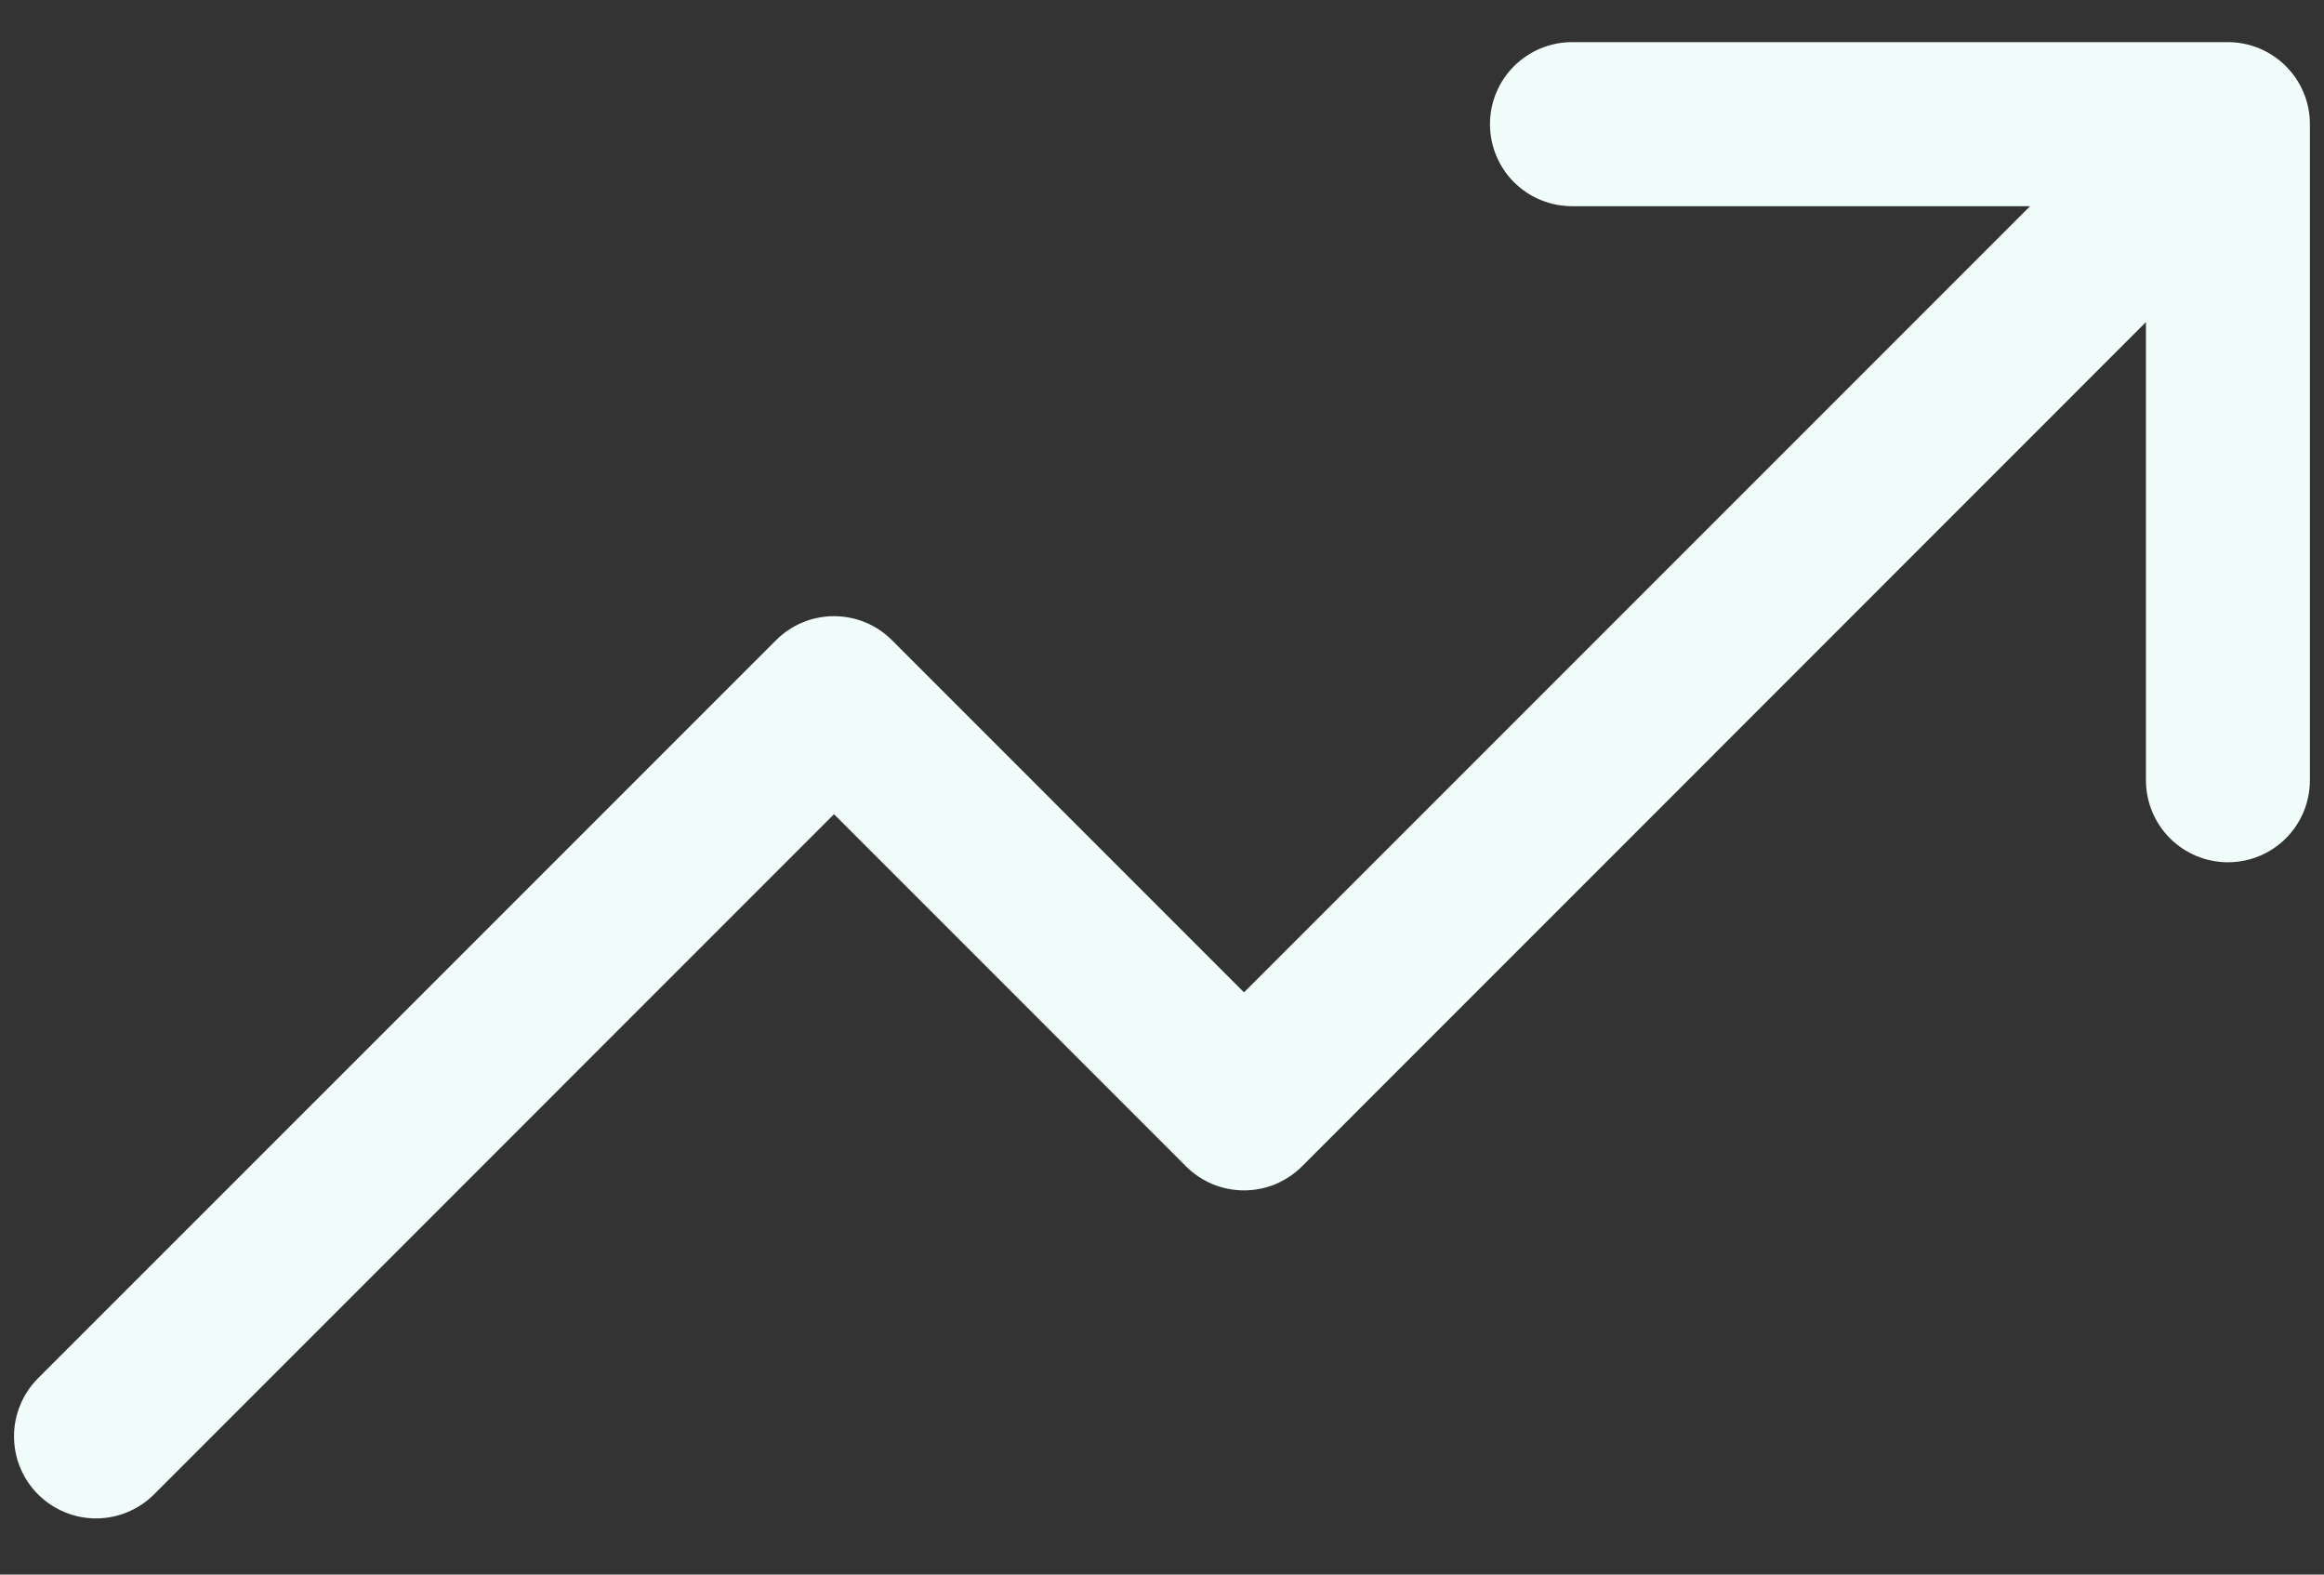 <svg width="31" height="21" viewBox="0 0 31 21" fill="none" xmlns="http://www.w3.org/2000/svg">
<rect x="0" y="0" width="31" height="21" fill="#333333" stroke="none"/>
<path d="M30.812 1.656V10.406C30.812 10.696 30.697 10.975 30.492 11.18C30.287 11.385 30.009 11.5 29.719 11.5C29.429 11.5 29.151 11.385 28.945 11.18C28.74 10.975 28.625 10.696 28.625 10.406V4.296L17.368 15.555C17.266 15.657 17.145 15.737 17.013 15.793C16.88 15.848 16.738 15.876 16.594 15.876C16.45 15.876 16.308 15.848 16.175 15.793C16.042 15.737 15.921 15.657 15.82 15.555L11.125 10.859L2.055 19.93C1.85 20.135 1.571 20.251 1.281 20.251C0.991 20.251 0.713 20.135 0.507 19.93C0.302 19.725 0.187 19.447 0.187 19.156C0.187 18.866 0.302 18.588 0.507 18.382L10.351 8.539C10.453 8.437 10.573 8.356 10.706 8.301C10.839 8.246 10.981 8.218 11.125 8.218C11.269 8.218 11.411 8.246 11.544 8.301C11.677 8.356 11.797 8.437 11.899 8.539L16.594 13.235L27.079 2.75H20.969C20.679 2.75 20.401 2.635 20.195 2.43C19.99 2.225 19.875 1.946 19.875 1.656C19.875 1.366 19.99 1.088 20.195 0.883C20.401 0.678 20.679 0.562 20.969 0.562H29.719C30.009 0.562 30.287 0.678 30.492 0.883C30.697 1.088 30.812 1.366 30.812 1.656Z" fill="#F0FDFA"/>
</svg>
